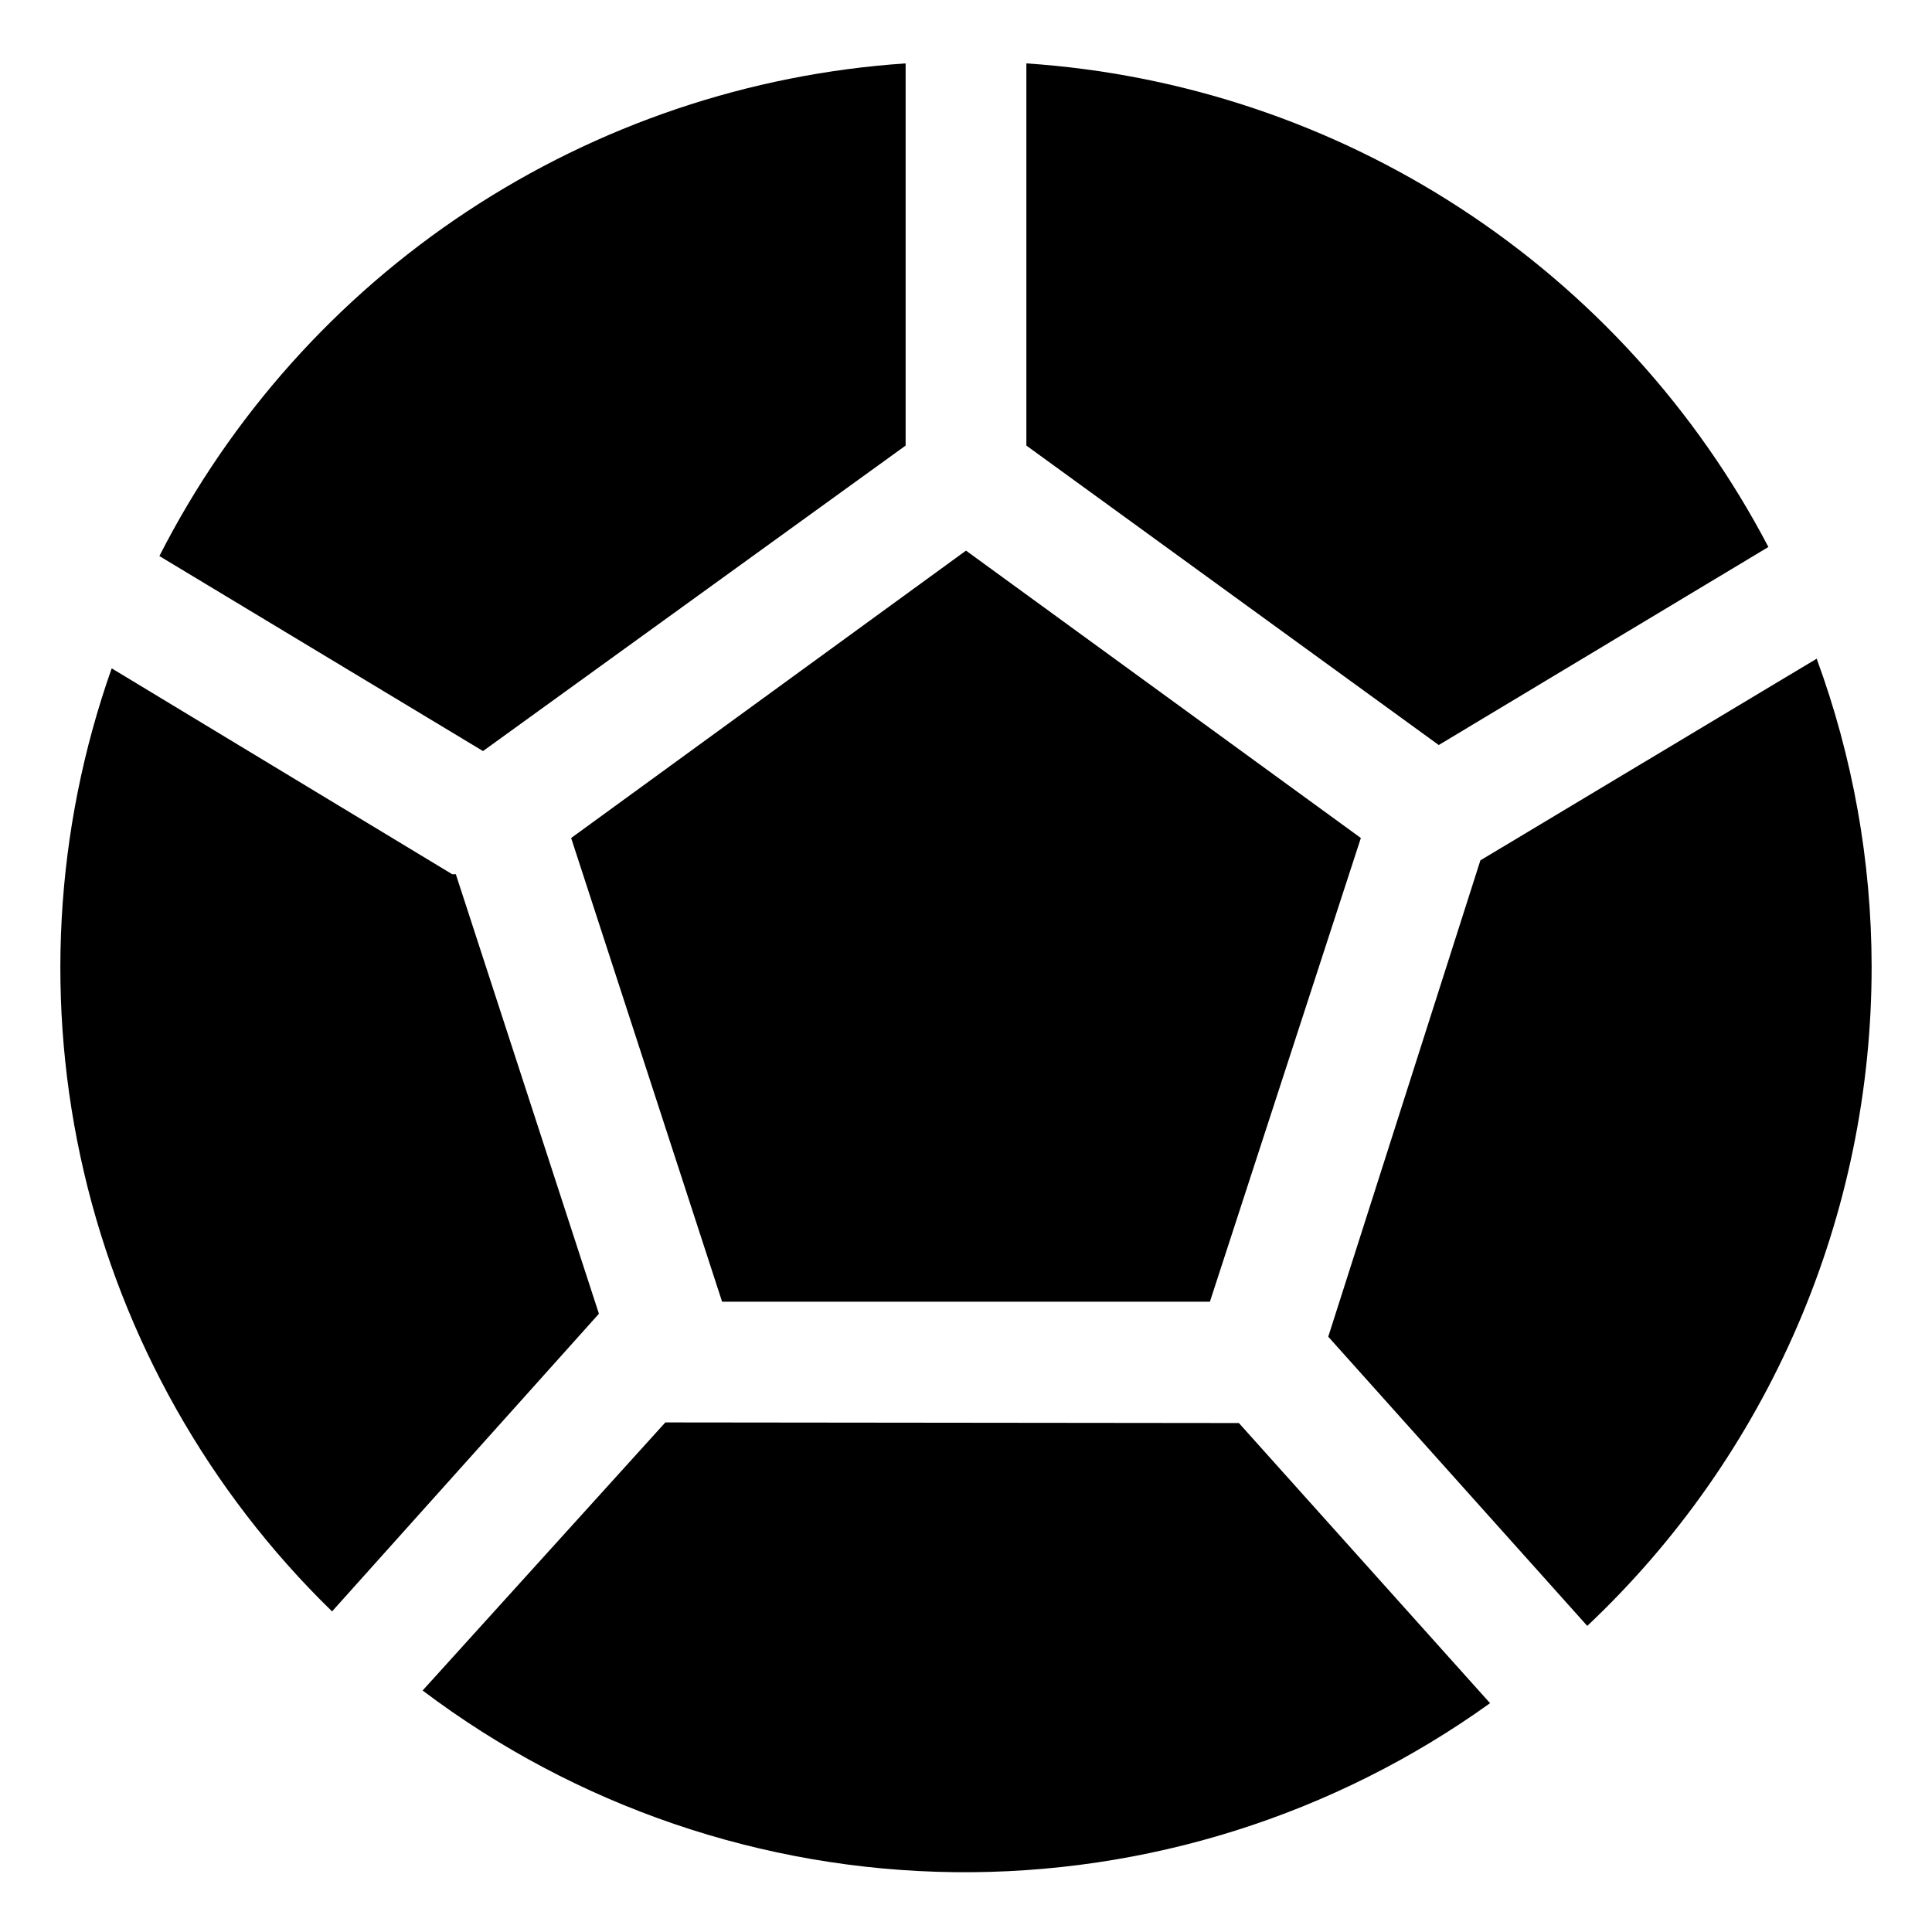<svg xmlns="http://www.w3.org/2000/svg" width="32" height="32" viewBox="0 0 32 32">
    <path d="M7.55 14.48H7.49L1.85 11.07C0.903 13.75 0.743 16.646 1.39 19.414C2.037 22.182 3.463 24.707 5.5 26.69L9.92 21.76L7.55 14.48Z" />
    <path d="M23.83 12.34L29.29 9.06C28.099 6.784 26.343 4.852 24.191 3.45C22.039 2.047 19.563 1.221 17 1.05V7.38L23.83 12.34Z" />
    <path d="M11.23 23.56H11.02L7 28C9.539 29.917 12.625 30.971 15.806 31.009C18.986 31.046 22.096 30.066 24.68 28.21L20.52 23.57L11.23 23.56Z" />
    <path d="M15 7.38V1.05C12.409 1.224 9.909 2.068 7.742 3.498C5.576 4.928 3.818 6.896 2.64 9.21L8 12.44L15 7.38Z" />
    <path d="M16 9.12L9.46 13.88L11.96 21.56H20.04L22.54 13.88L16 9.12Z" />
    <path d="M31 16C30.997 14.263 30.689 12.54 30.09 10.91L24.52 14.25L22 22.14L26.29 26.93C27.779 25.526 28.965 23.832 29.775 21.952C30.585 20.073 31.002 18.047 31 16Z" />
</svg>